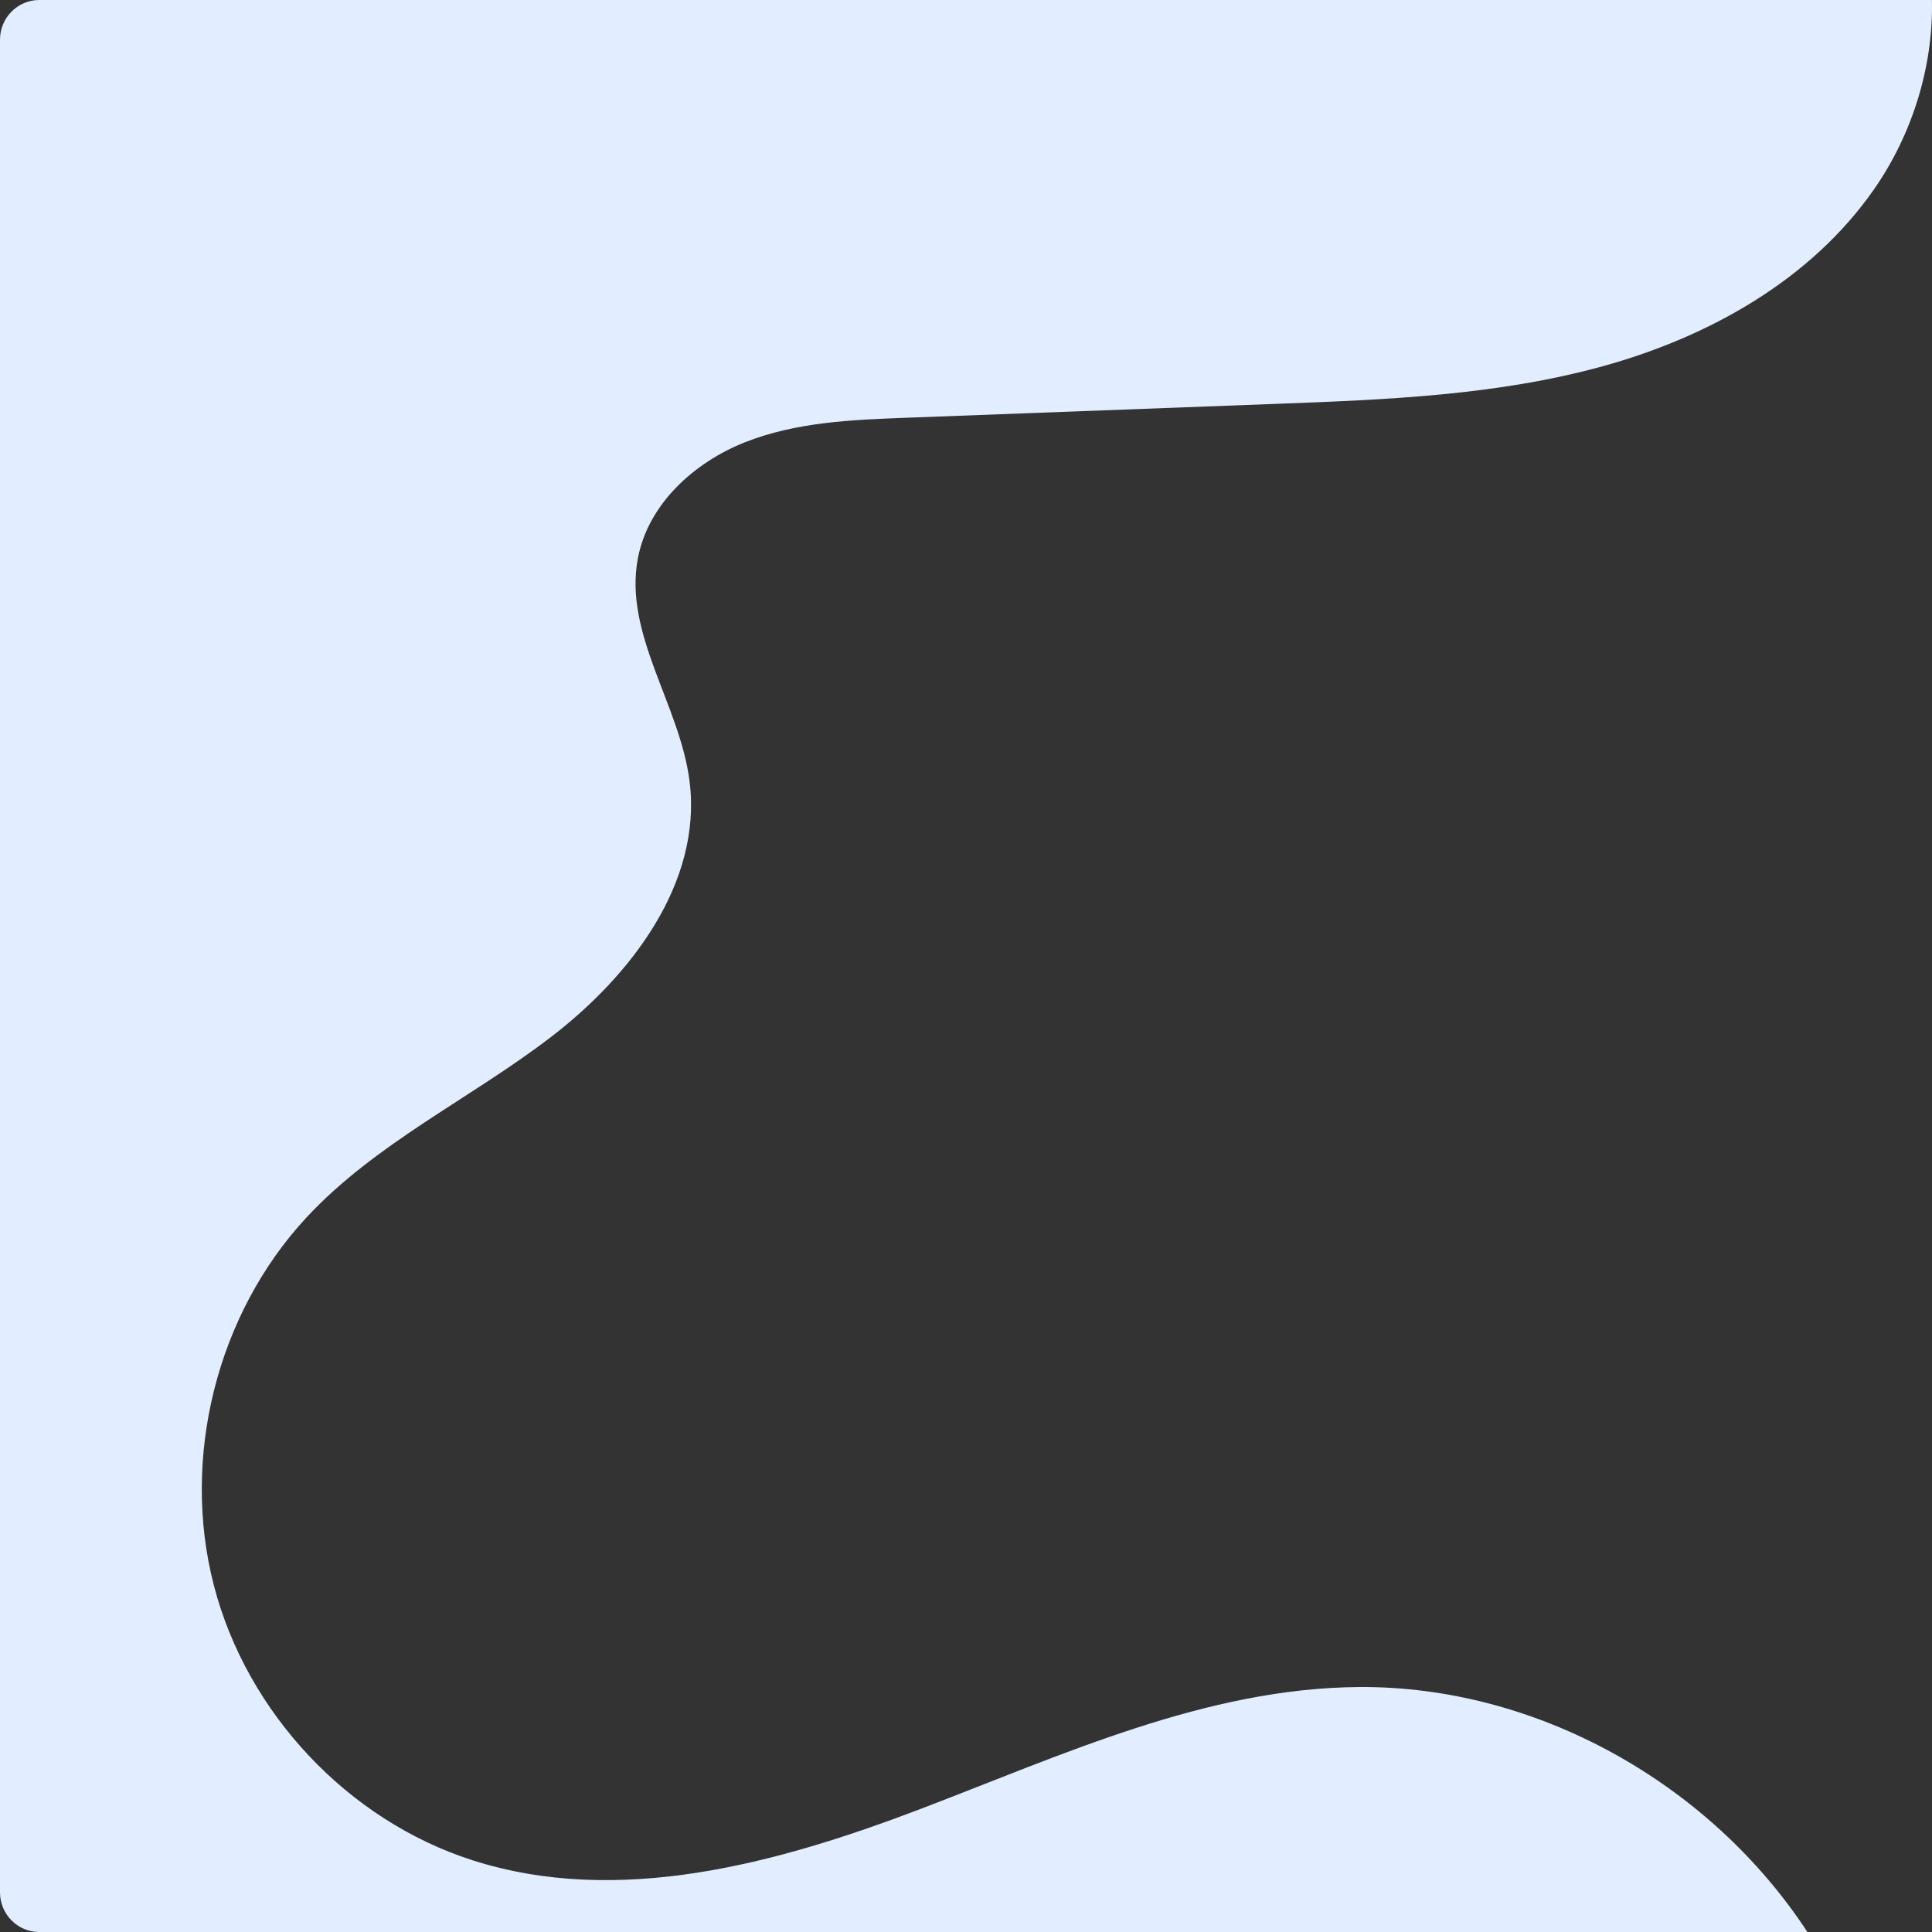 <svg width="960" height="960" viewBox="0 0 960 960" fill="none" xmlns="http://www.w3.org/2000/svg">
<rect x="0" y="0" width="960" height="960" fill="#333333" stroke="none"/>
<path d="M931.171 94.092C899.807 139.111 849.129 167.416 796.521 181.946C743.938 196.476 688.883 198.607 634.394 200.661C573.082 202.974 511.744 205.261 450.431 207.575C423.264 208.588 395.531 209.732 370.218 219.739C344.905 229.746 322.064 250.462 316.965 277.39C309.781 315.131 337.952 350.298 342.665 388.429C348.896 438.724 313.463 484.965 273.421 515.557C233.404 546.15 186.435 568.14 152.135 605.127C107.792 652.979 89.87 724.302 106.247 787.697C122.651 851.092 172.813 904.454 234.666 924.312C307.129 947.576 385.797 926.106 456.921 899.048C528.044 871.964 599.451 838.746 675.467 838.278C763.534 837.706 849.722 886.13 898.082 960H19.519C8.755 960 0 951.189 0 940.272V19.728C0 8.837 8.755 0 19.519 0H959.961C960.733 33.01 950.149 66.904 931.171 94.092Z" fill="#E2EEFF"/>
</svg>
